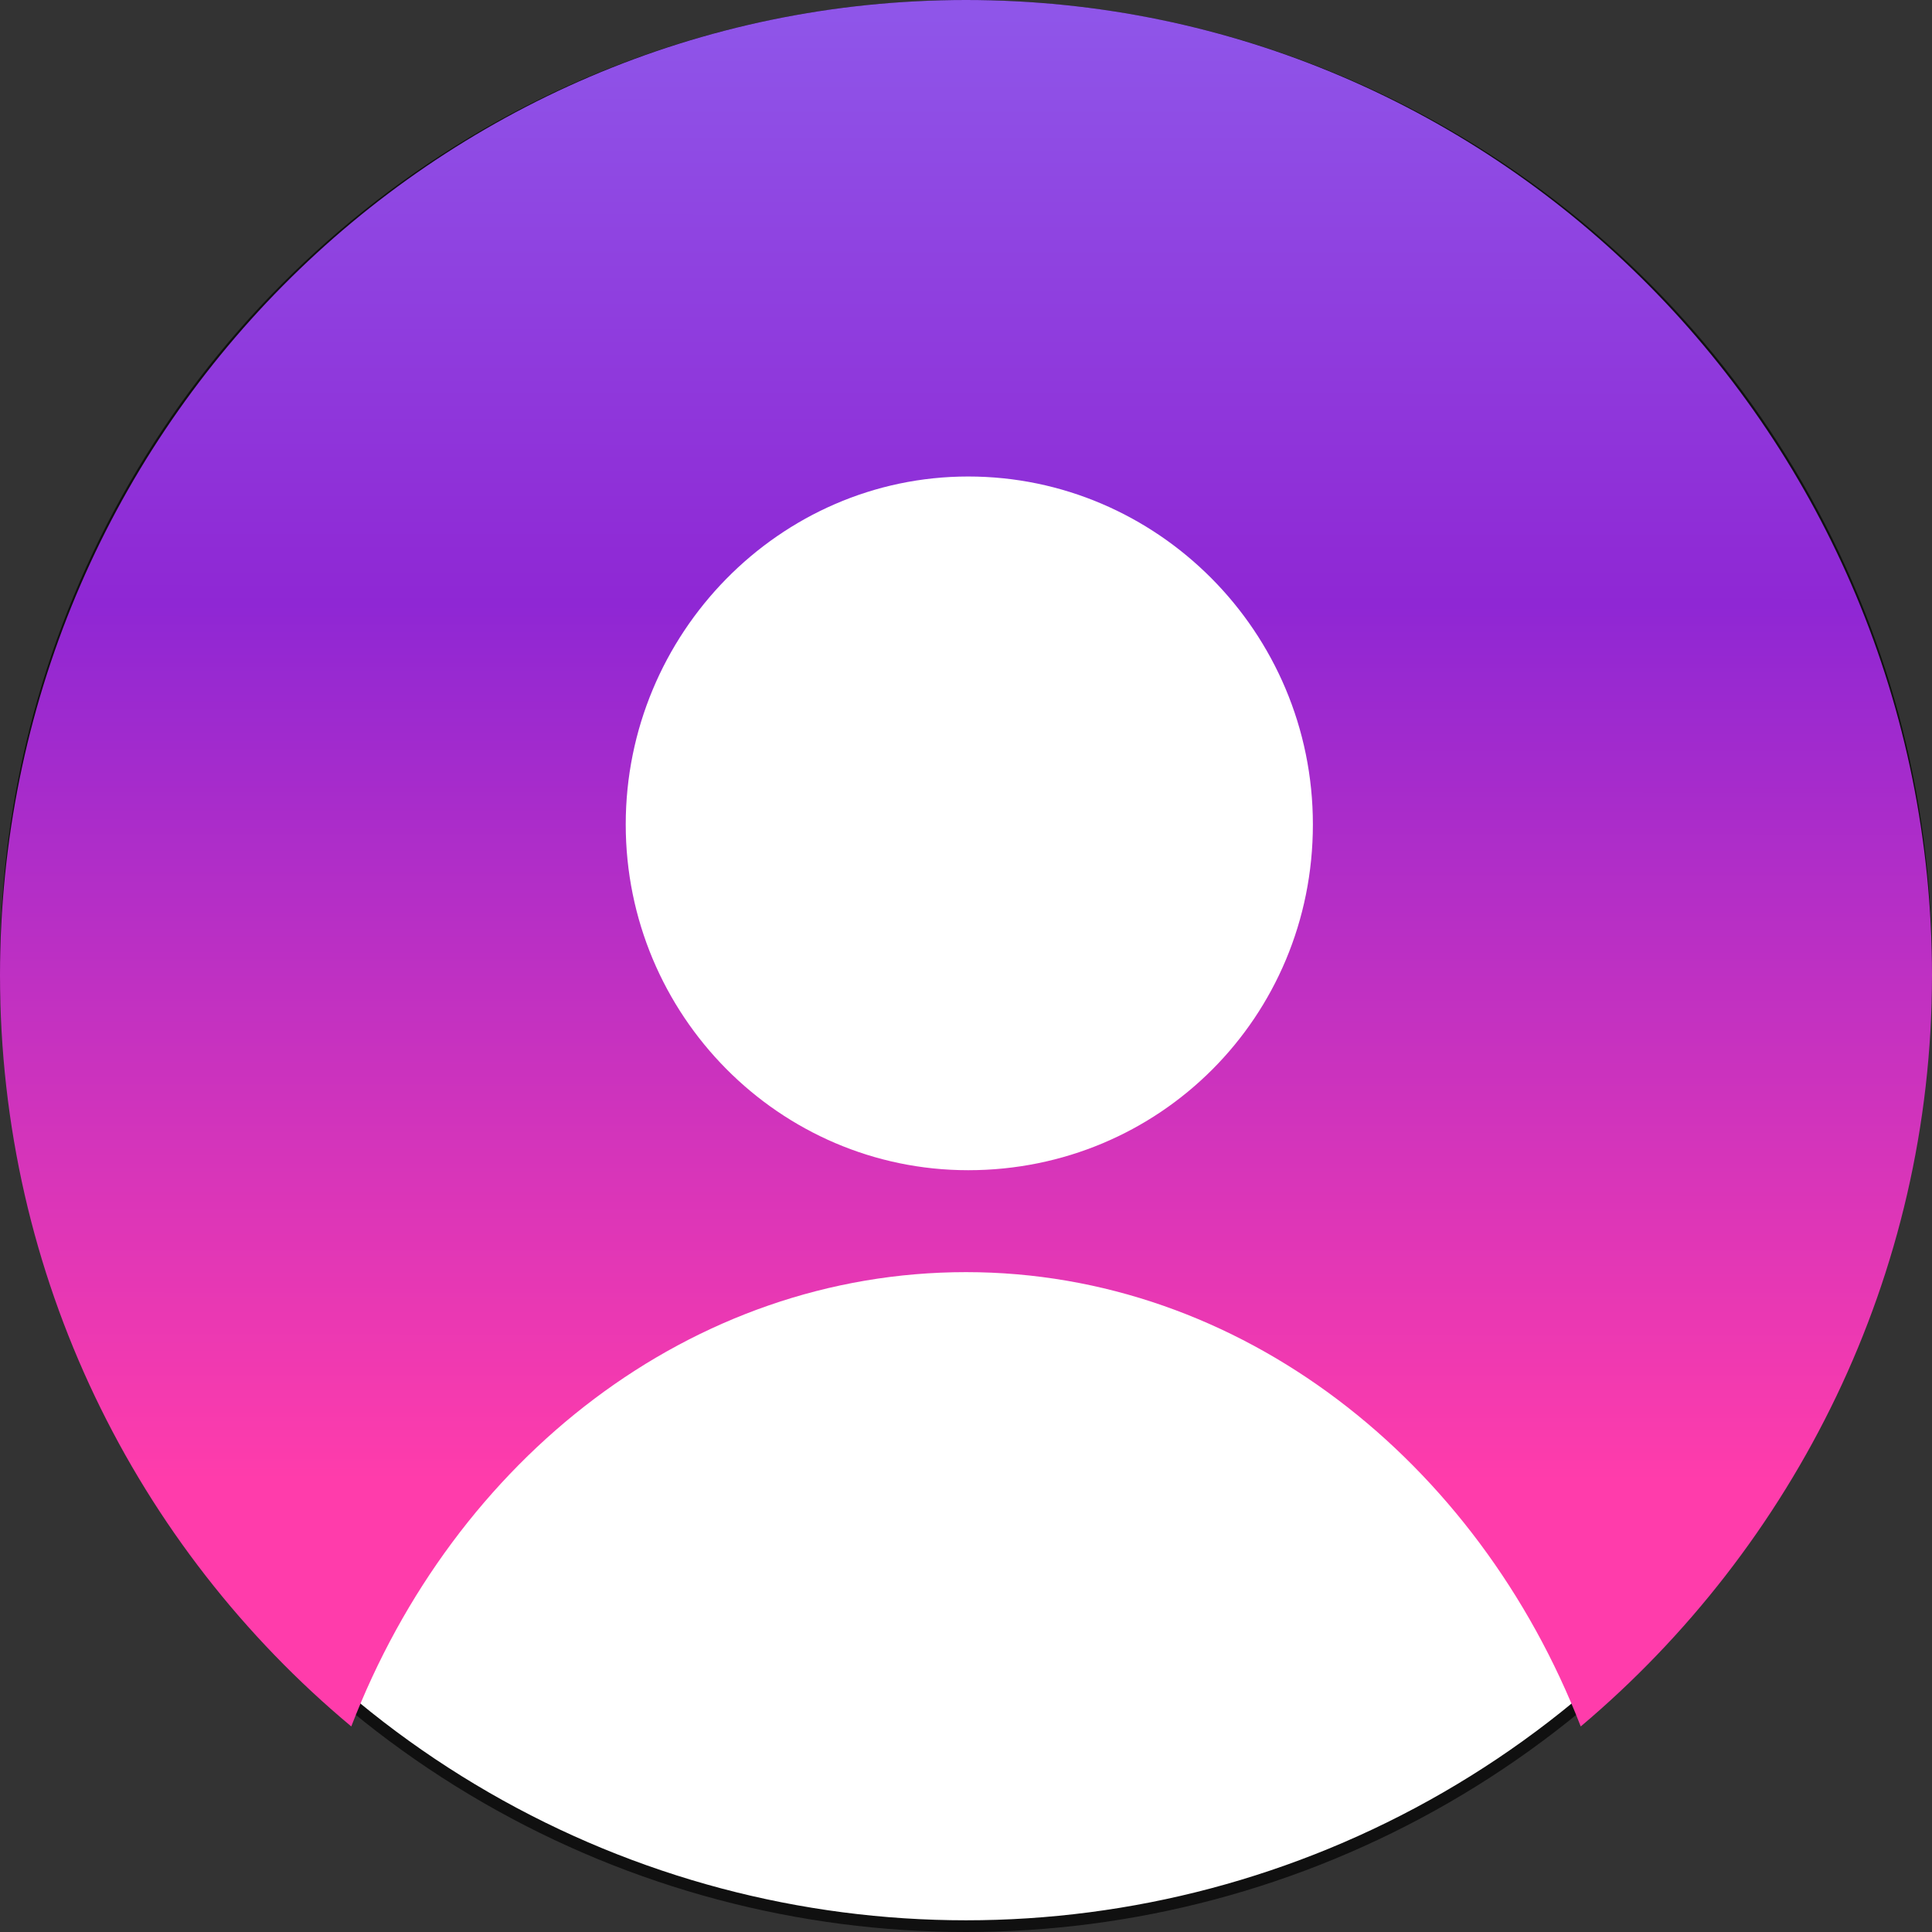 <svg width="33" height="33" viewBox="0 0 33 33" fill="none" xmlns="http://www.w3.org/2000/svg">
<rect x="0" y="0" width="33" height="33" fill="#333333" stroke="none"/>
<circle cx="16.5" cy="16.5" r="16.4" fill="white" stroke="#101010" stroke-width="0.2"/>
<path d="M33 16.656C33 7.458 25.613 0 16.5 0C7.388 0 0 7.458 0 16.656C0 21.805 2.325 26.423 6 29.489C7.763 24.909 11.812 21.729 16.5 21.729C21.188 21.729 25.238 24.947 27 29.489C30.637 26.423 33 21.805 33 16.656ZM16.538 19.988C13.312 19.988 10.688 17.338 10.688 14.082C10.688 10.827 13.312 8.139 16.538 8.139C19.762 8.139 22.425 10.789 22.425 14.082C22.425 17.376 19.8 19.988 16.538 19.988Z" fill="url(#paint0_linear_372_1930)"/>
<defs>
<linearGradient id="paint0_linear_372_1930" x1="16.542" y1="25.284" x2="16.548" y2="-1.904" gradientUnits="userSpaceOnUse">
<stop stop-color="#FF3CAB"/>
<stop offset="0.55" stop-color="#8F27D4"/>
<stop offset="0.976" stop-color="#8F5CEC"/>
</linearGradient>
</defs>
</svg>
